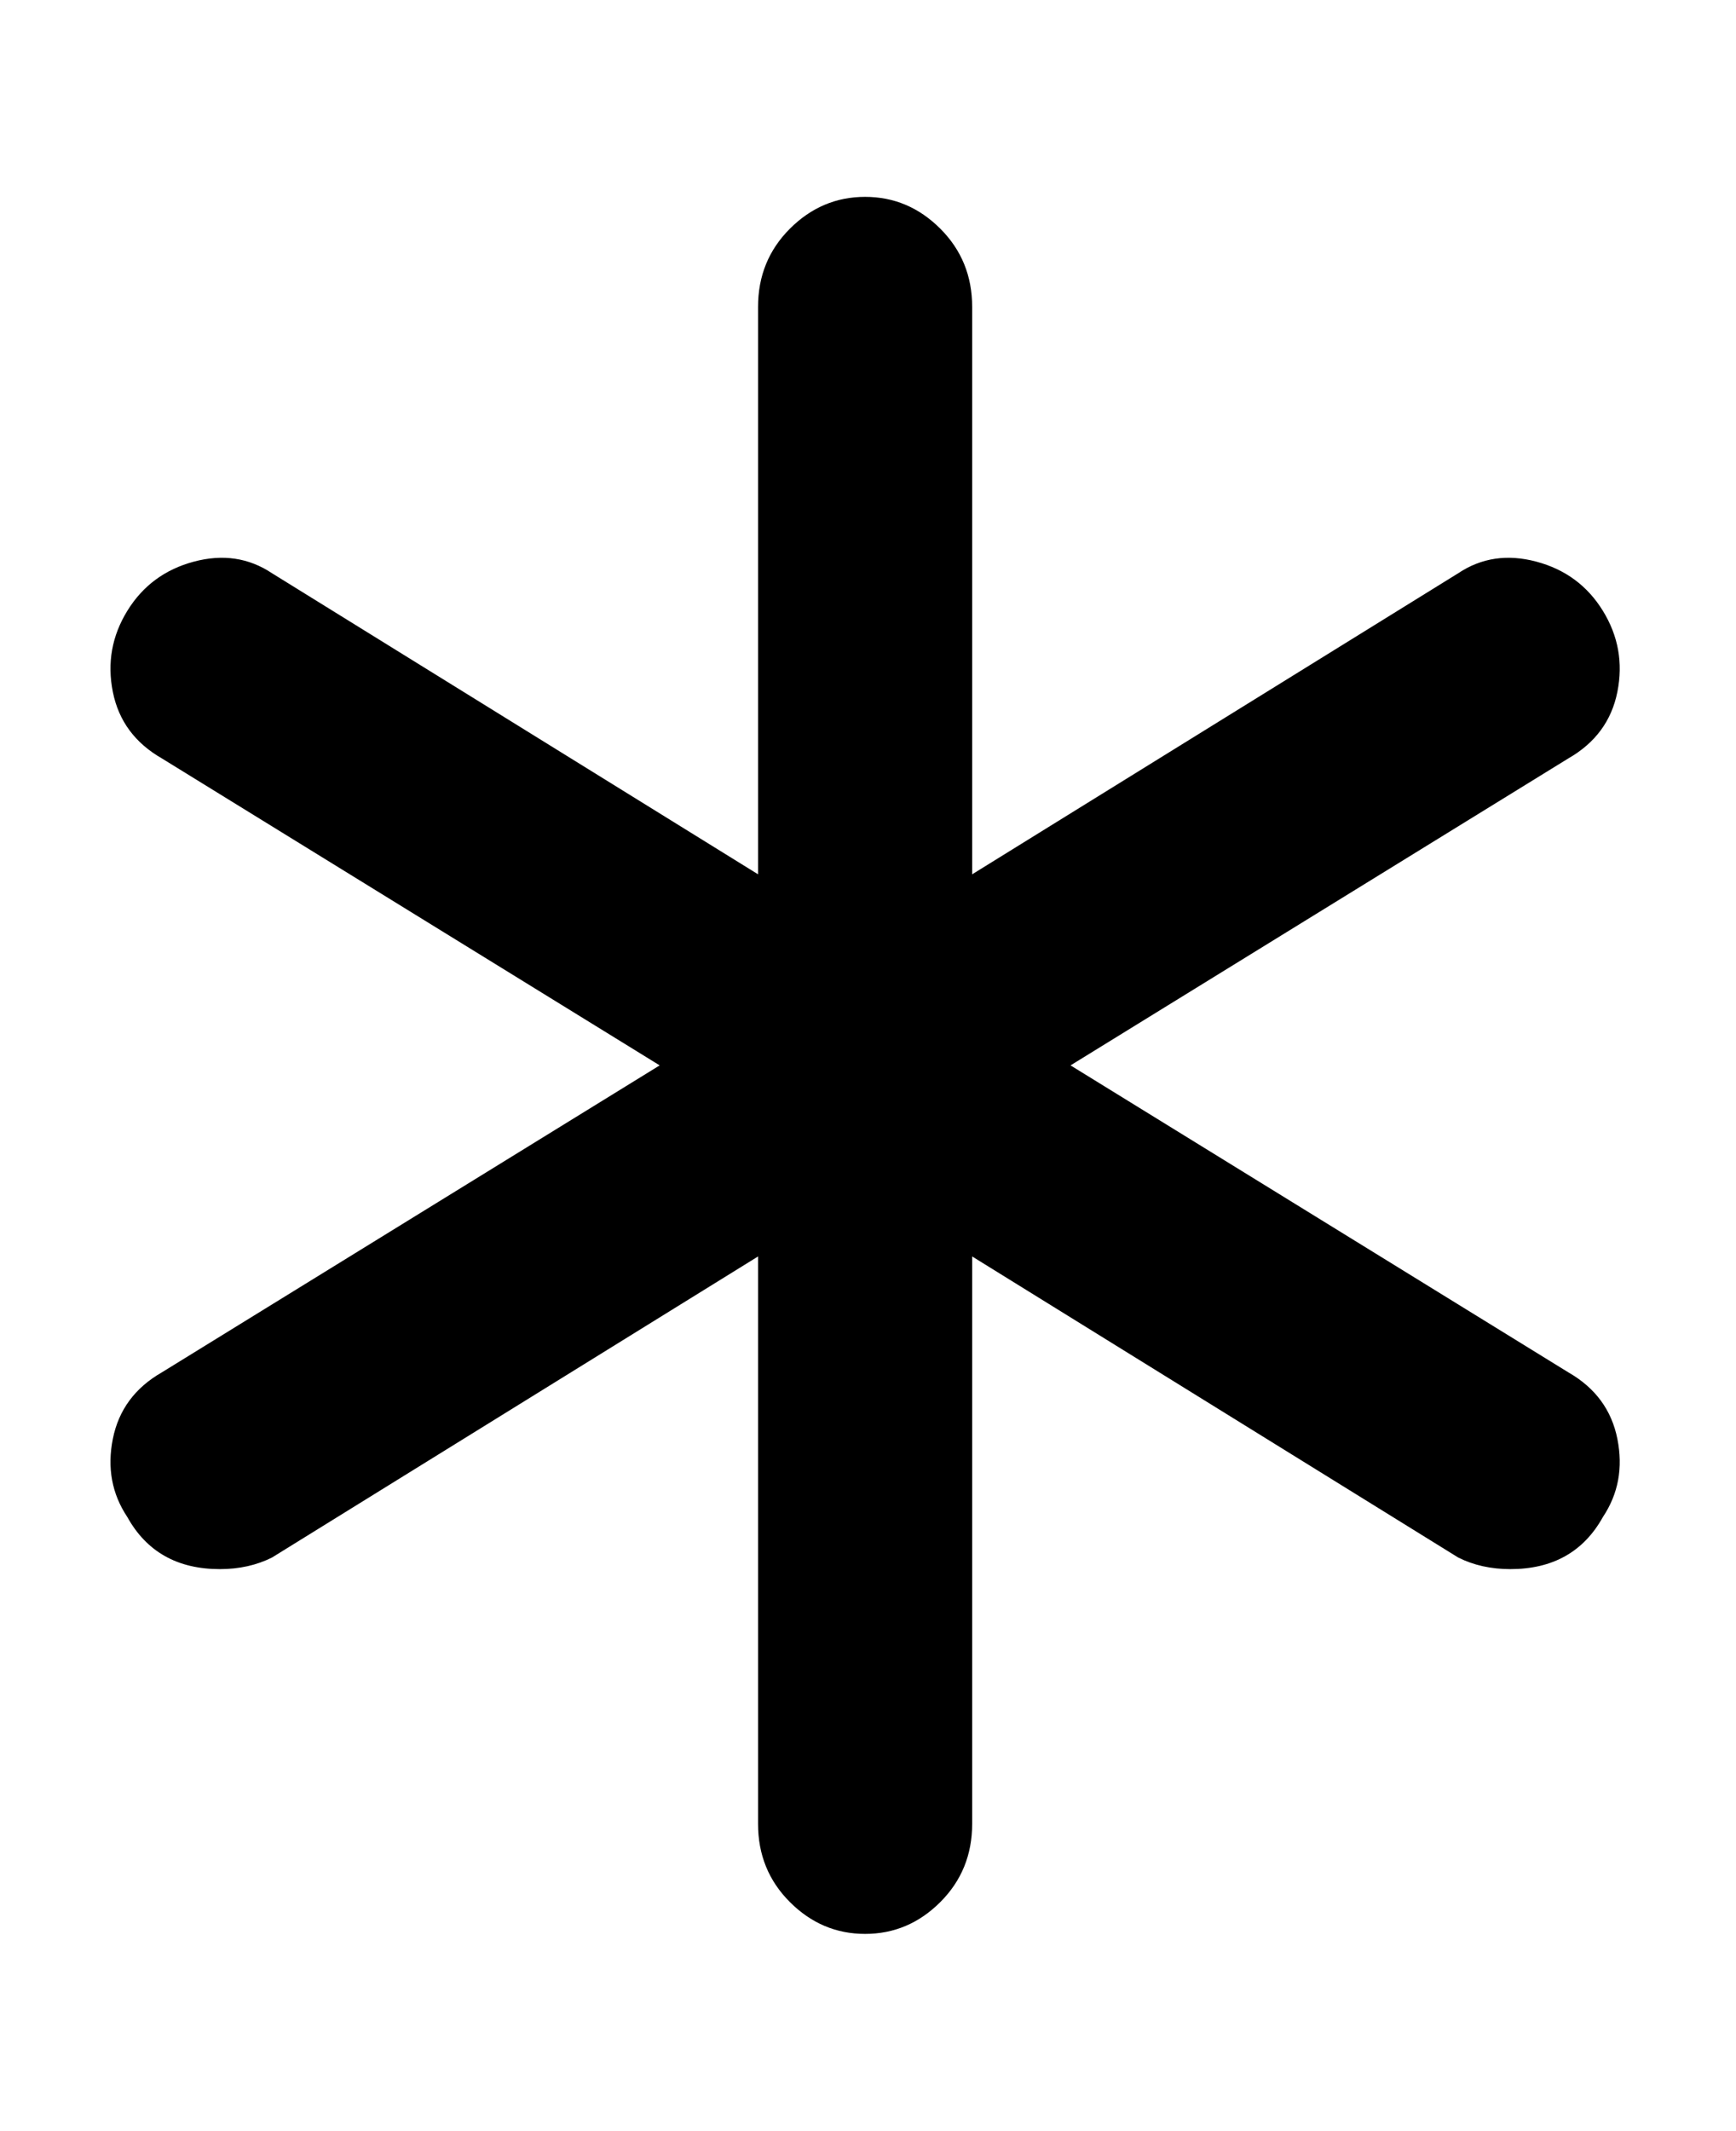 <svg viewBox="0 0 300 368" xmlns="http://www.w3.org/2000/svg"><path d="M277 262q-5 9-16 9-5 0-9-2l-84-52v98q0 8-5.5 13.5t-13 5.5q-7.5 0-13-5.5T131 315v-98l-84 52q-4 2-9 2-11 0-16-9-4-6-2.5-13.5T28 237l86-53-86-53q-7-4-8.5-11.5t2.5-14Q26 99 33.5 97T47 99l84 52V53q0-8 5.5-13.5t13-5.5q7.5 0 13 5.5T168 53v98l84-52q6-4 13.5-2t11.5 8.5q4 6.5 2.5 14T271 131l-86 53 86 53q7 4 8.5 11.5T277 262z"/></svg>